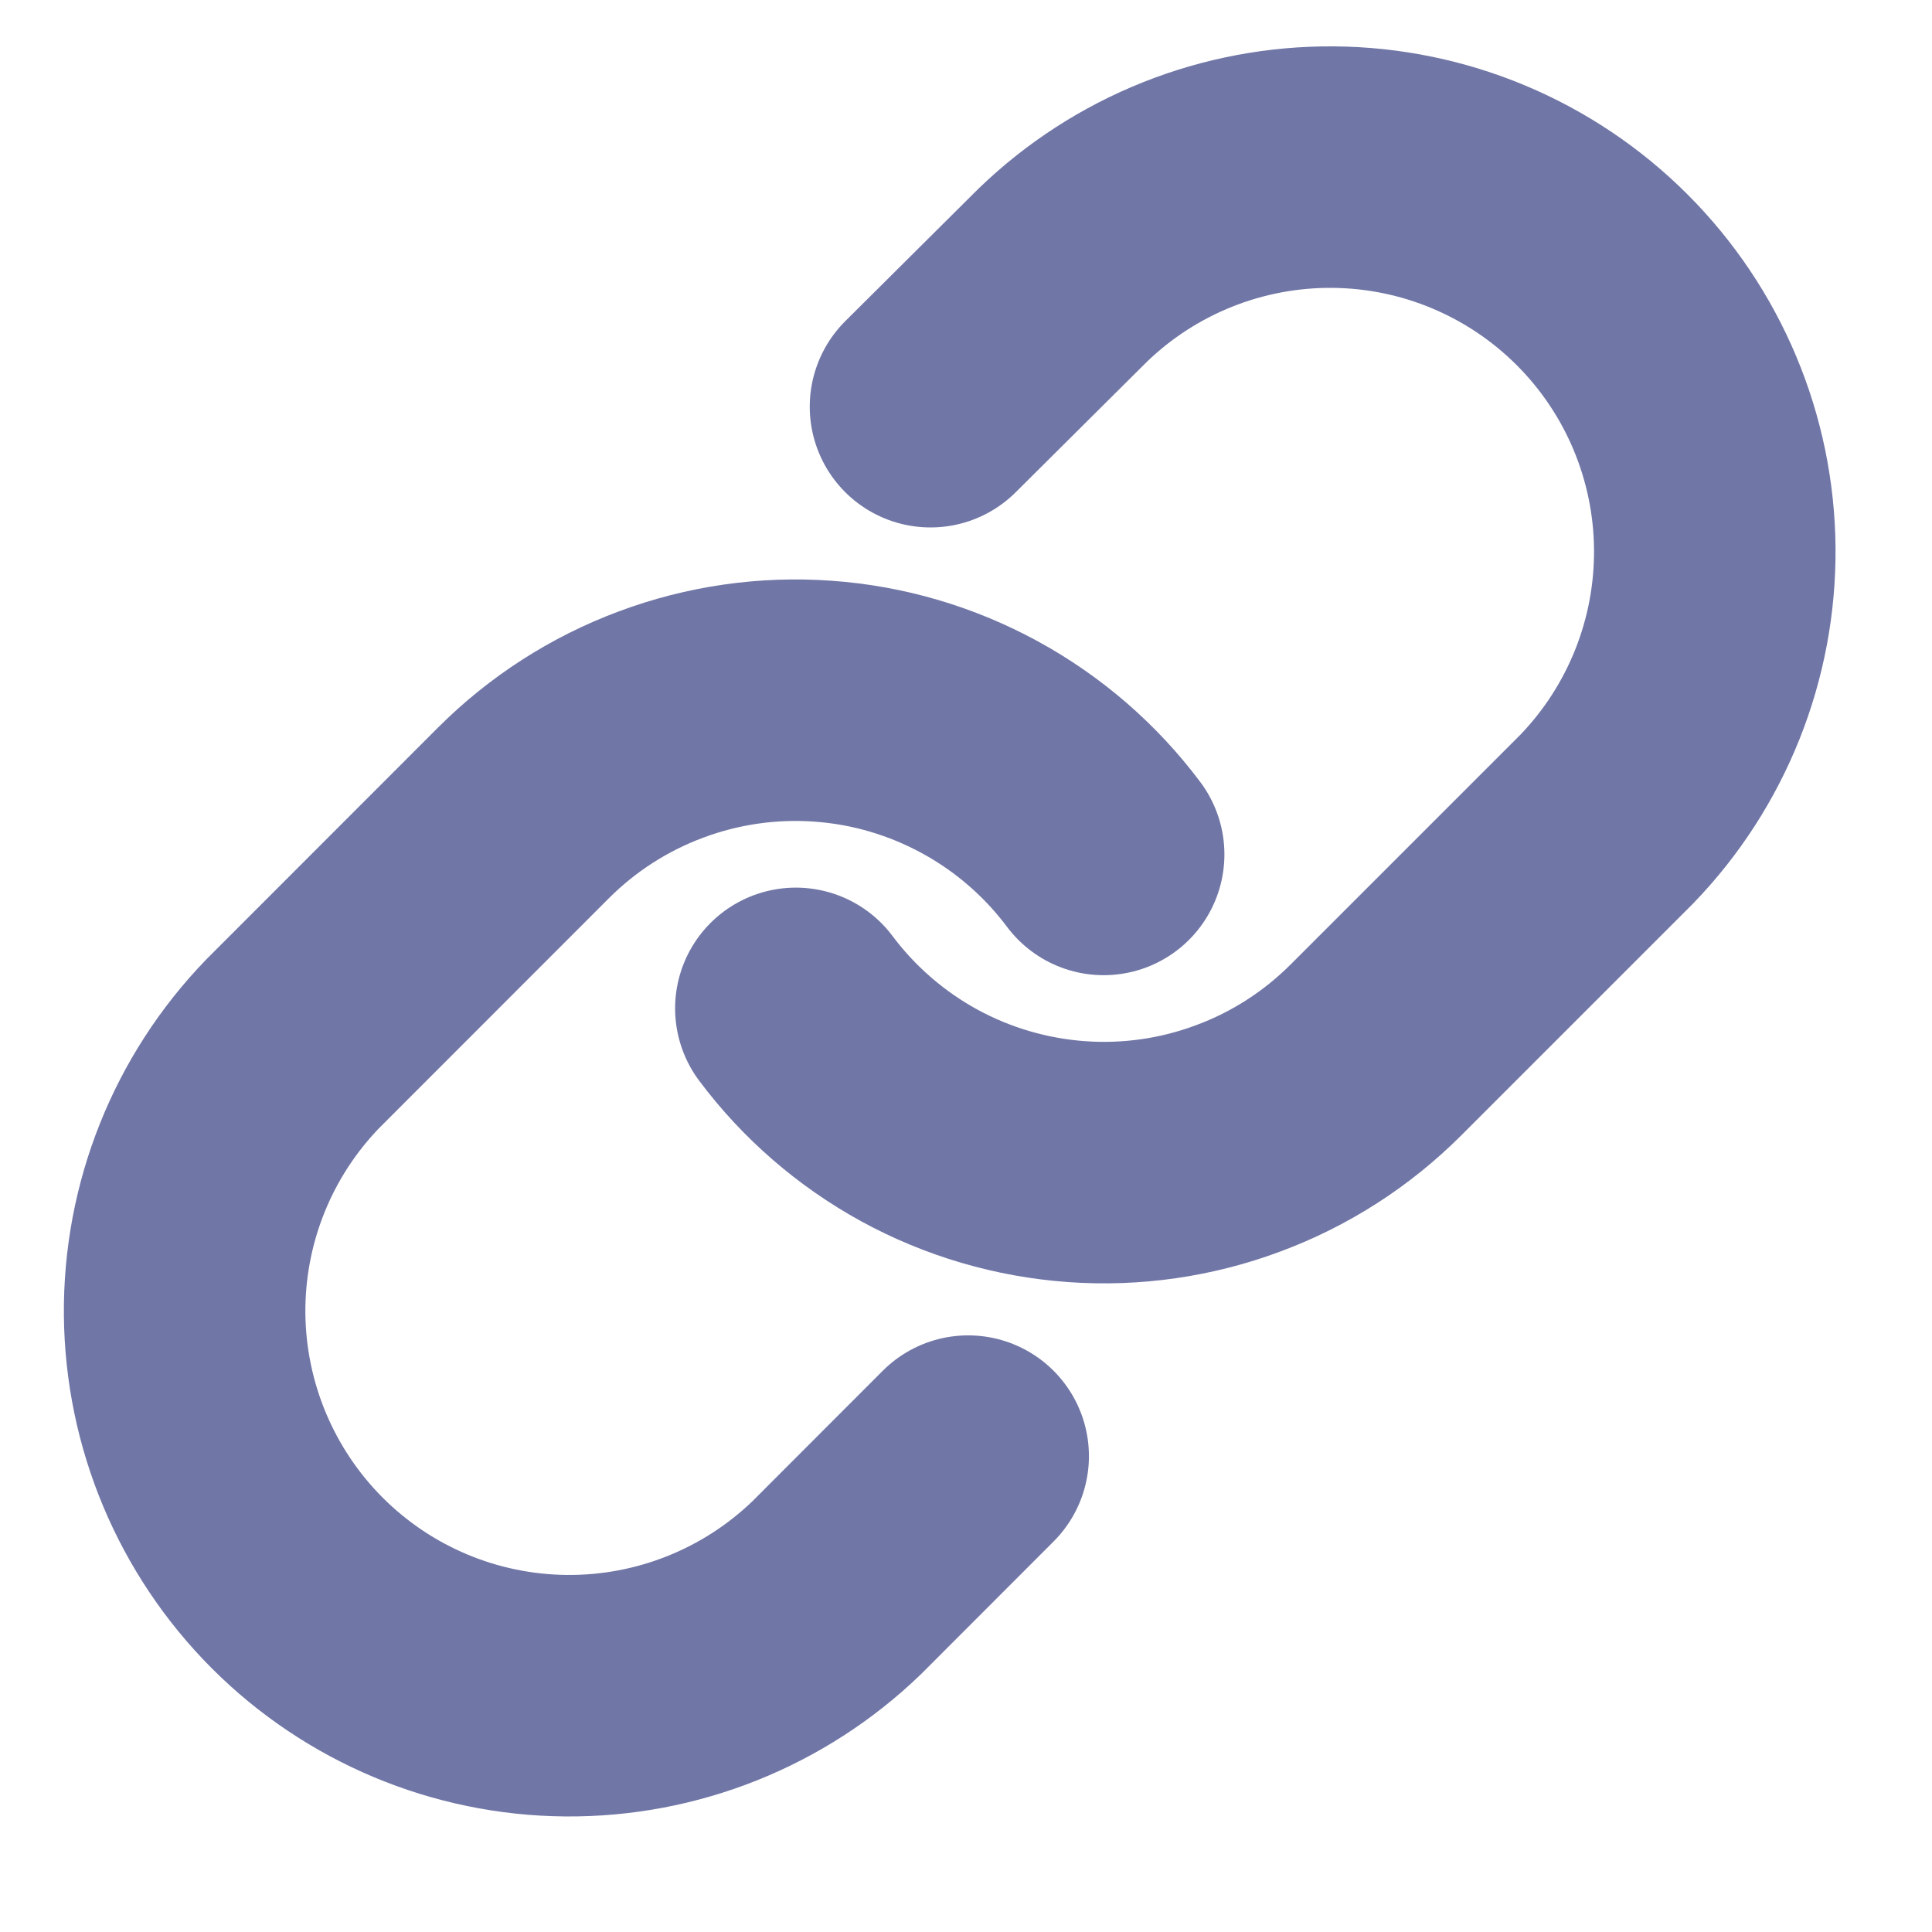 <svg width="16" height="16" viewBox="0 0 16 16" fill="none" xmlns="http://www.w3.org/2000/svg">
<path d="M6.591 8.351C6.864 8.716 7.214 9.019 7.614 9.238C8.015 9.457 8.459 9.587 8.914 9.62C9.37 9.653 9.828 9.587 10.255 9.427C10.684 9.268 11.072 9.018 11.395 8.695L13.307 6.783C13.887 6.182 14.208 5.377 14.201 4.542C14.194 3.707 13.859 2.908 13.268 2.317C12.677 1.726 11.878 1.391 11.043 1.384C10.207 1.377 9.403 1.698 8.802 2.278L7.706 3.368" stroke="#7076A6" stroke-width="2" stroke-linecap="round" stroke-linejoin="round"/>
<path d="M9.14 7.076C8.866 6.71 8.517 6.408 8.116 6.189C7.715 5.97 7.272 5.839 6.816 5.807C6.36 5.774 5.903 5.84 5.475 6C5.047 6.159 4.658 6.409 4.335 6.732L2.424 8.644C1.843 9.245 1.522 10.049 1.529 10.885C1.537 11.72 1.872 12.519 2.462 13.11C3.053 13.701 3.852 14.036 4.688 14.043C5.523 14.05 6.328 13.729 6.929 13.149L8.018 12.059" stroke="#7076A6" stroke-width="2" stroke-linecap="round" stroke-linejoin="round"/>
</svg>

